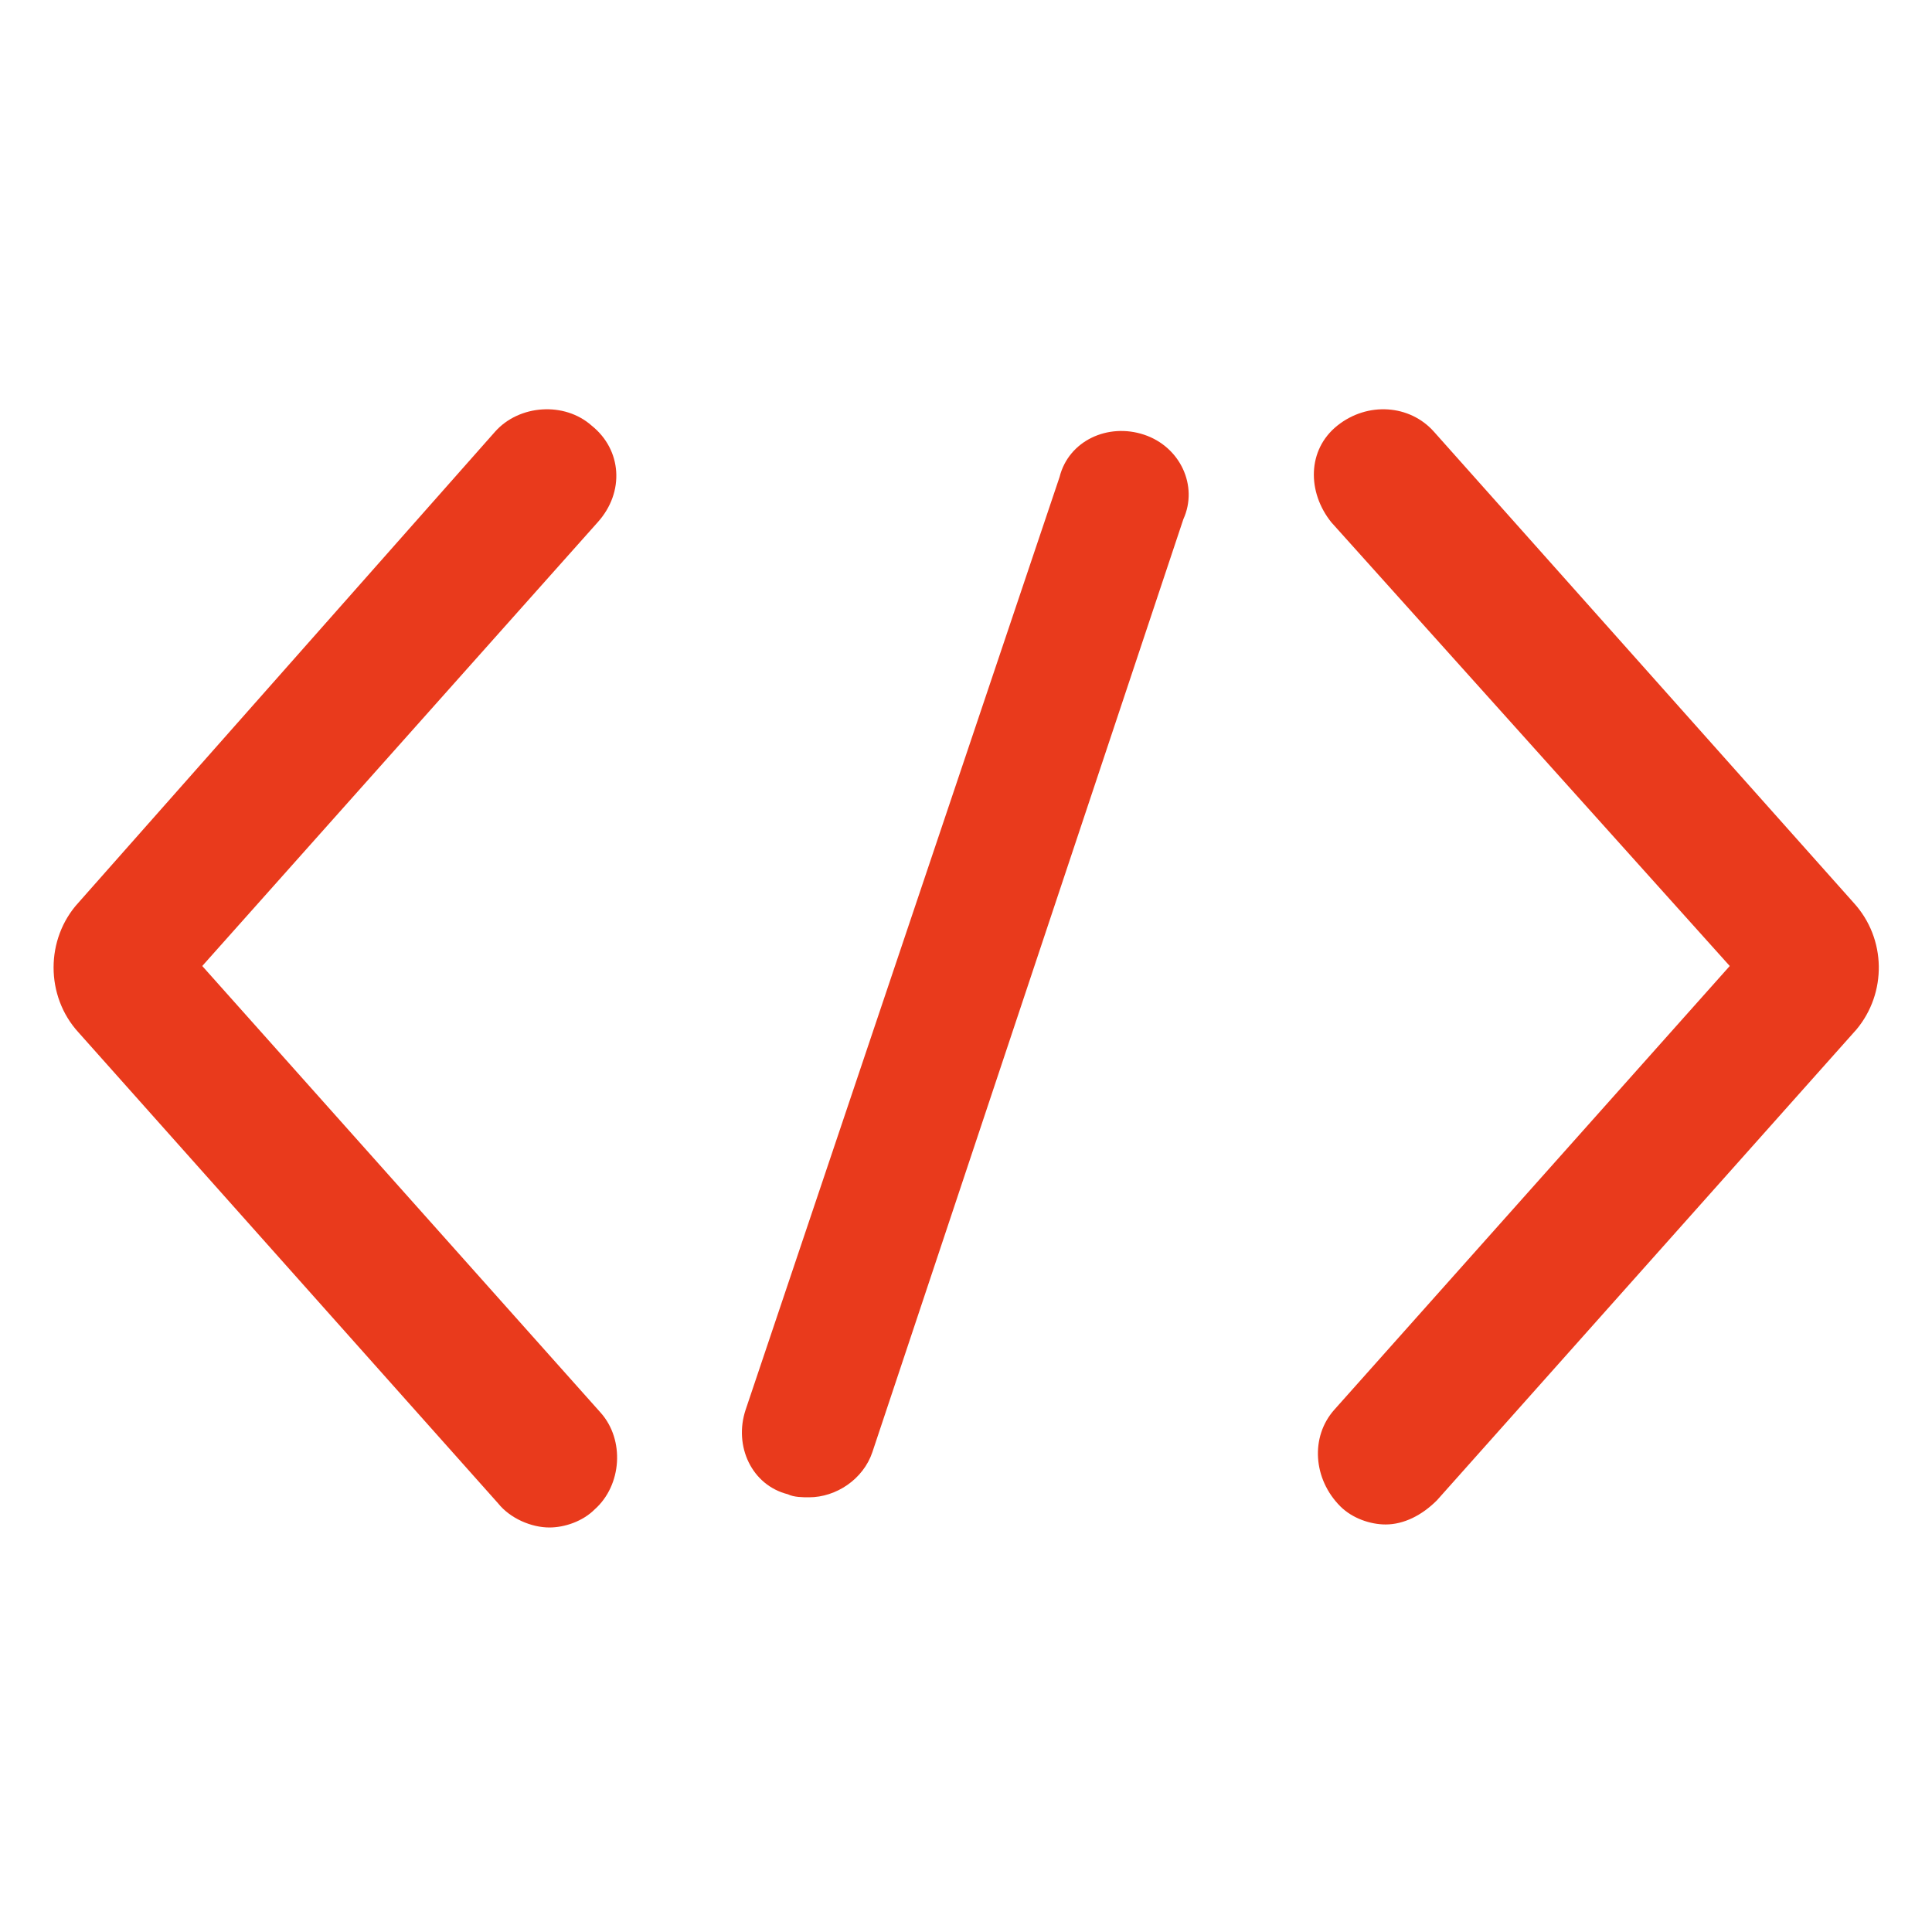 <?xml version="1.0" encoding="utf-8"?><!-- Generator: Adobe Illustrator 22.0.0, SVG Export Plug-In . SVG Version: 6.00 Build 0)  --><svg fill="#e93a1c" width="52" height="52" version="1.1" id="lni_lni-code" xmlns="http://www.w3.org/2000/svg" xmlns:xlink="http://www.w3.org/1999/xlink" x="0px"	 y="0px" viewBox="0 0 64 64" style="enable-background:new 0 0 64 64;" xml:space="preserve"><g>	<path d="M19.6,14.1c-0.9-0.8-2.4-0.7-3.2,0.2L2.6,29.9c-1.1,1.2-1.1,3.1,0,4.3l13.9,15.6c0.4,0.5,1.1,0.8,1.7,0.8		c0.5,0,1.1-0.2,1.5-0.6c0.9-0.8,1-2.3,0.2-3.2L6.7,32l13.1-14.7C20.7,16.3,20.6,14.9,19.6,14.1z"/>	<path d="M61.4,29.9L47.5,14.3c-0.8-0.9-2.2-1-3.2-0.2s-1,2.2-0.2,3.2L57.3,32L44.2,46.7c-0.8,0.9-0.7,2.3,0.2,3.2		c0.4,0.4,1,0.6,1.5,0.6c0.6,0,1.2-0.3,1.7-0.8l13.9-15.6C62.5,32.9,62.5,31.1,61.4,29.9z"/>	<path d="M37.9,14.4c-1.2-0.4-2.5,0.2-2.8,1.4L24.7,46.7c-0.4,1.2,0.2,2.5,1.4,2.8c0.2,0.1,0.5,0.1,0.7,0.1c0.9,0,1.8-0.6,2.1-1.5		l10.3-30.9C39.7,16.1,39.1,14.8,37.9,14.4z"/></g></svg>
